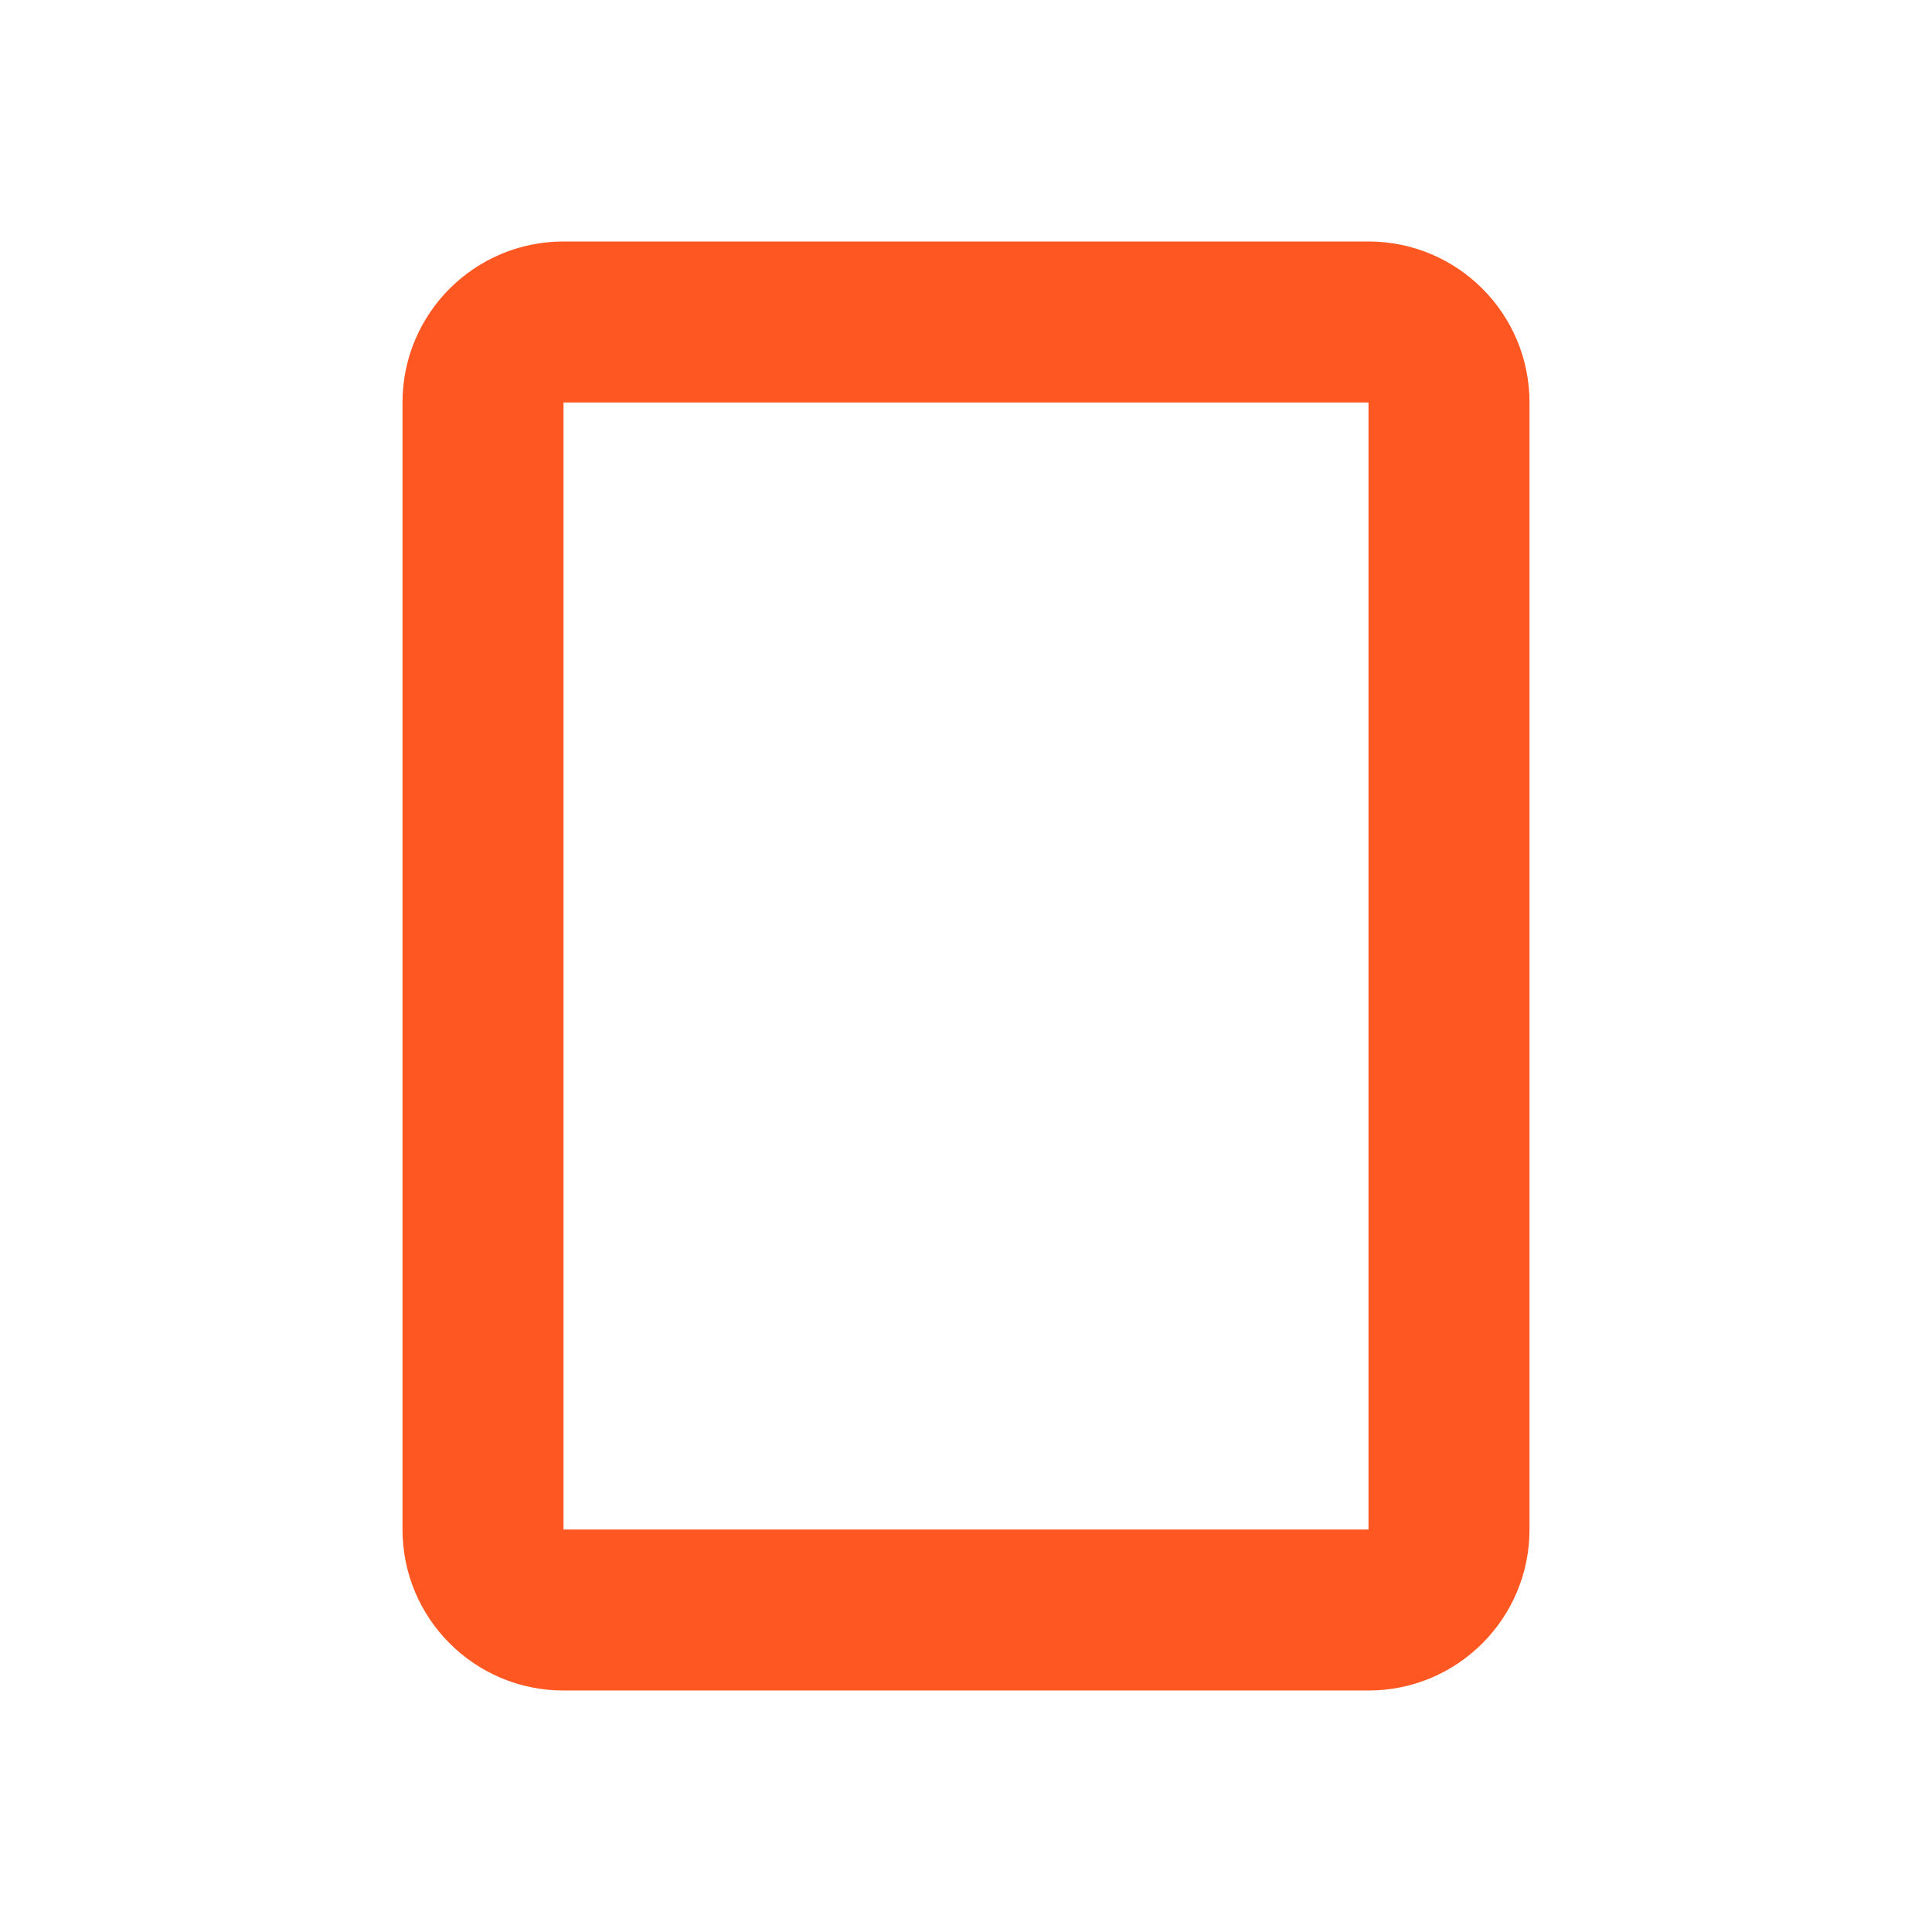 <svg fill="#FF5722" xmlns="http://www.w3.org/2000/svg" width="48" height="48" viewBox="0 0 48 48"><path d="M34 6H14c-2.21 0-4 1.79-4 4v28c0 2.21 1.79 4 4 4h20c2.21 0 4-1.79 4-4V10c0-2.21-1.79-4-4-4zm0 32H14V10h20v28z"/></svg>